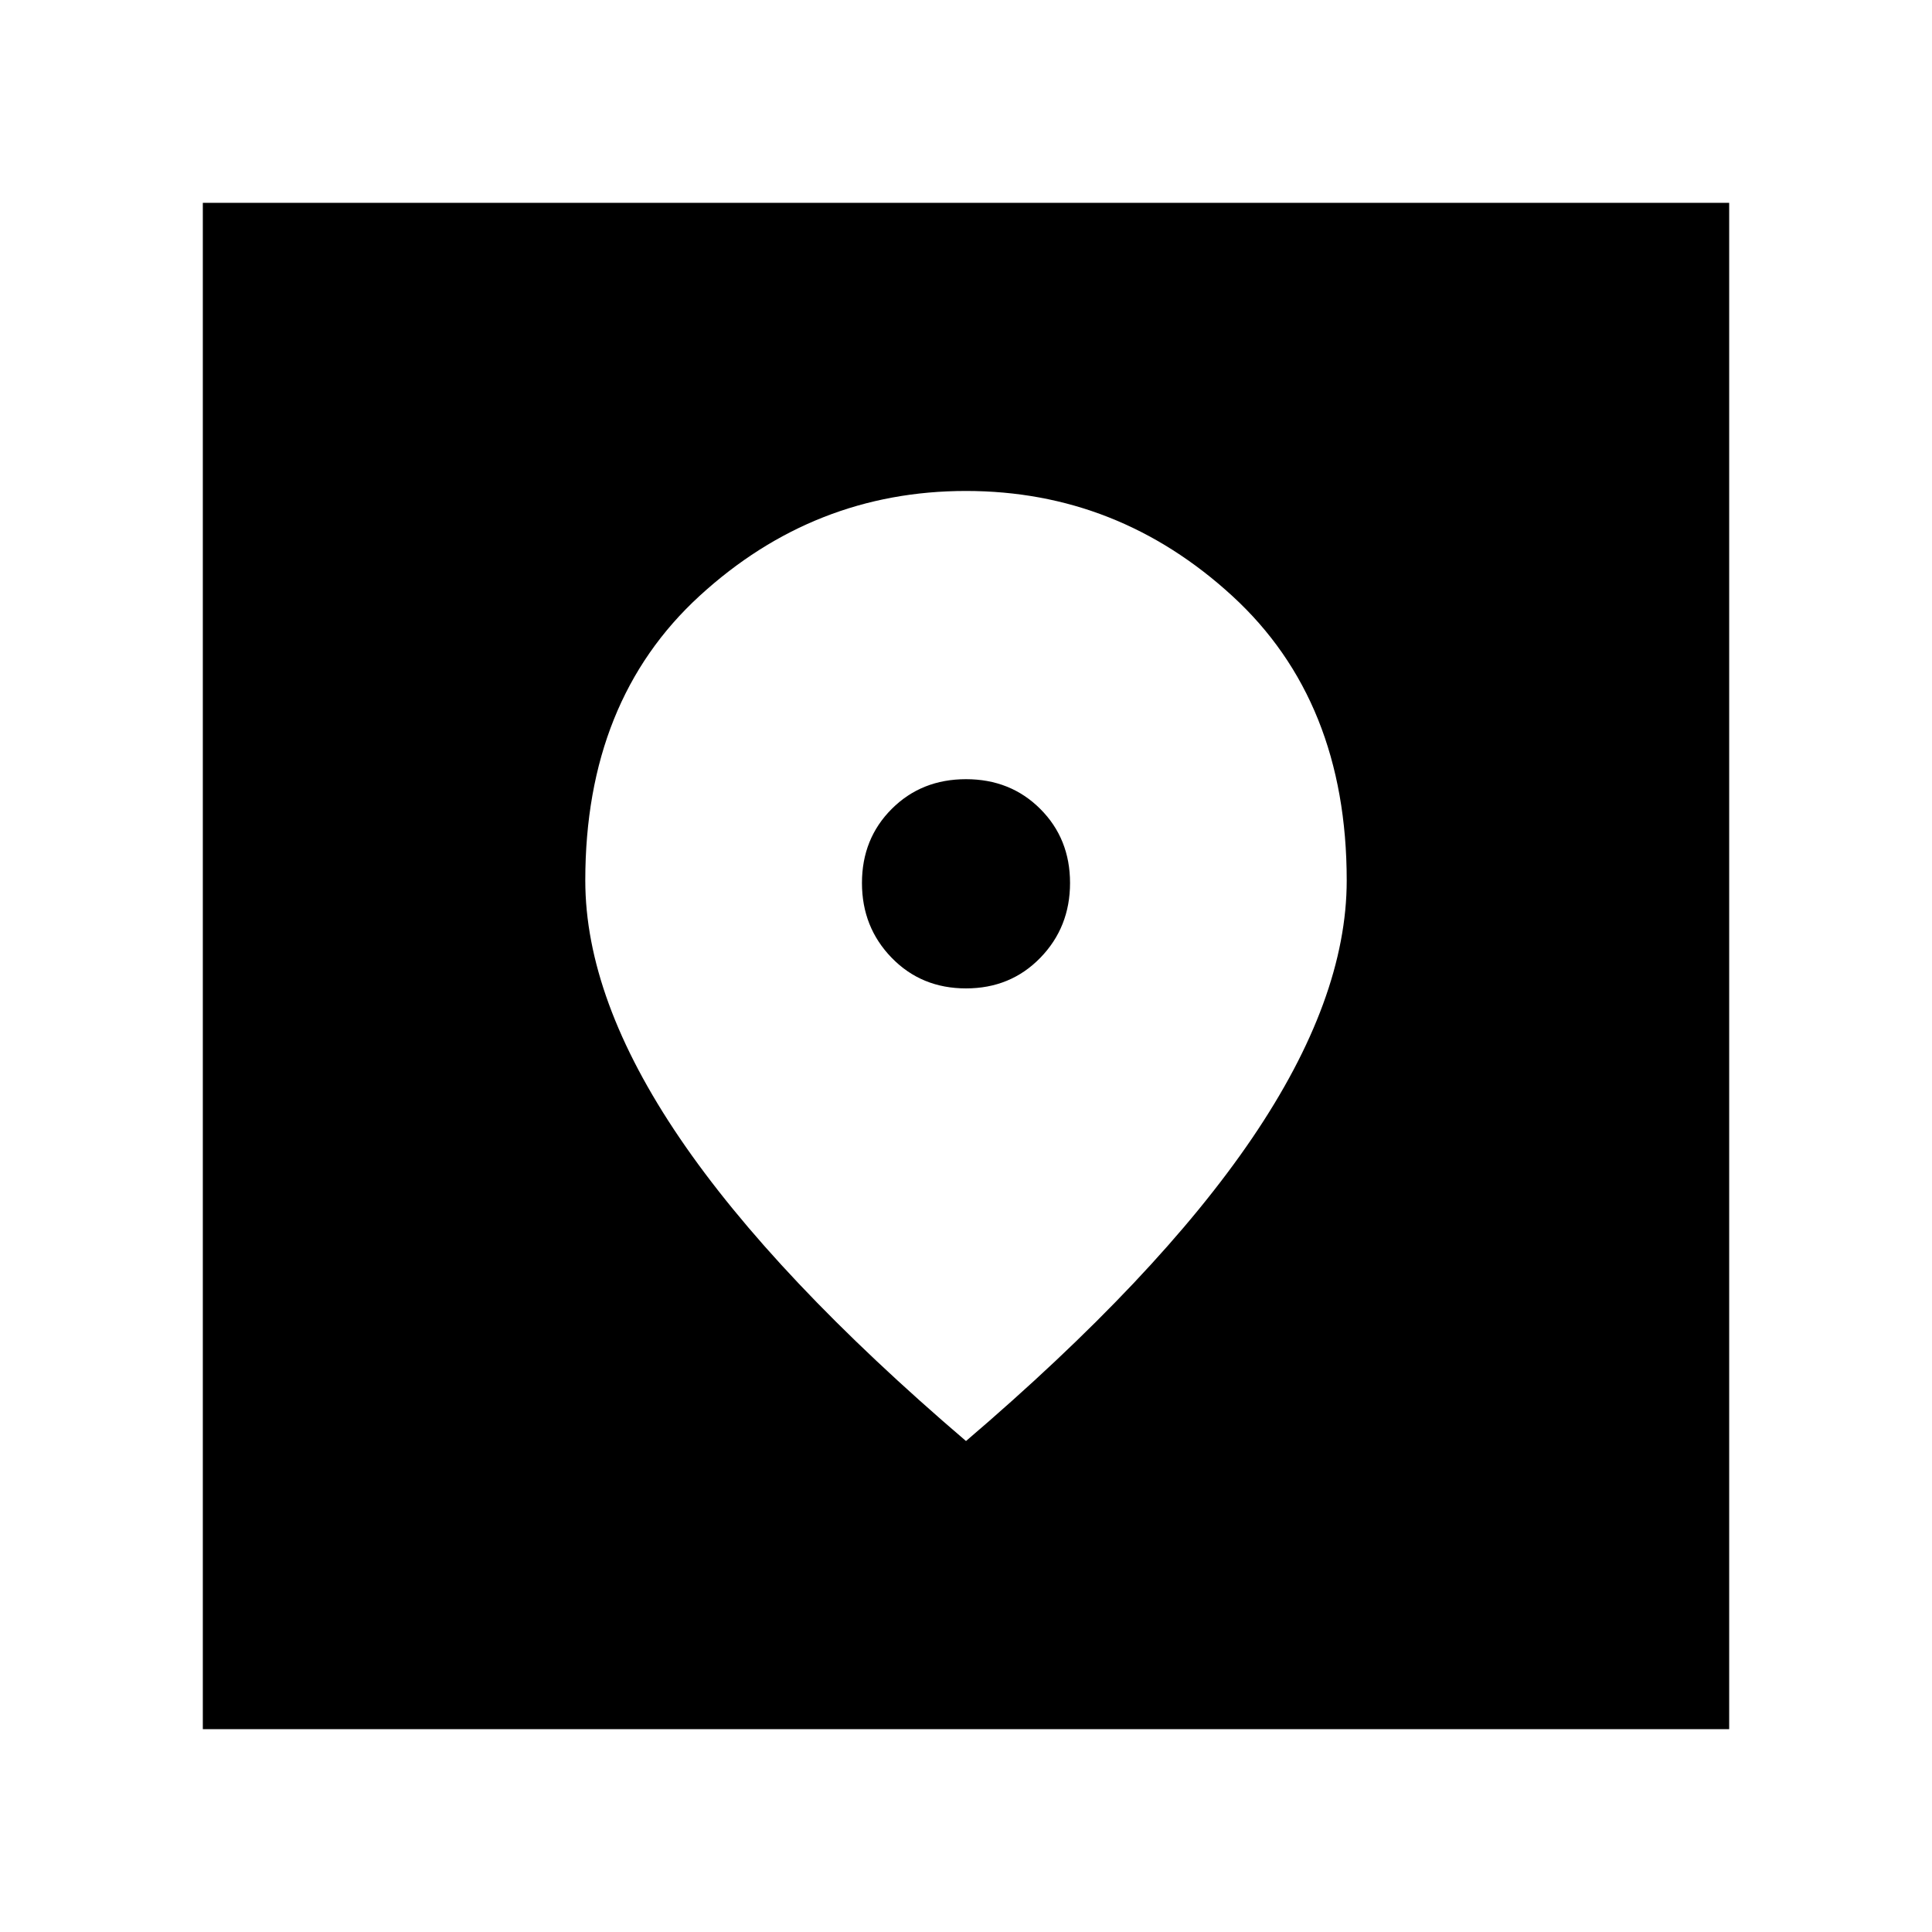 <svg xmlns="http://www.w3.org/2000/svg" height="24" viewBox="0 -960 960 960" width="24"><path d="M100.782-100.782v-758.436h758.436v758.436H100.782ZM480-243.957q95.304-81.434 142.239-150.57 46.935-69.135 46.935-127.974 0-89.238-56.87-141.39Q555.435-716.043 480-716.043t-132.304 52.067q-56.87 52.068-56.87 141.466 0 58.945 46.935 128.032Q384.696-325.391 480-243.957Zm0-224.913q-22.13 0-36.913-15.192-14.783-15.193-14.783-37.196t14.783-36.786Q457.87-572.826 480-572.826q22.13 0 36.913 14.782 14.783 14.783 14.783 36.786t-14.783 37.196Q502.13-468.87 480-468.87Z"/></svg>